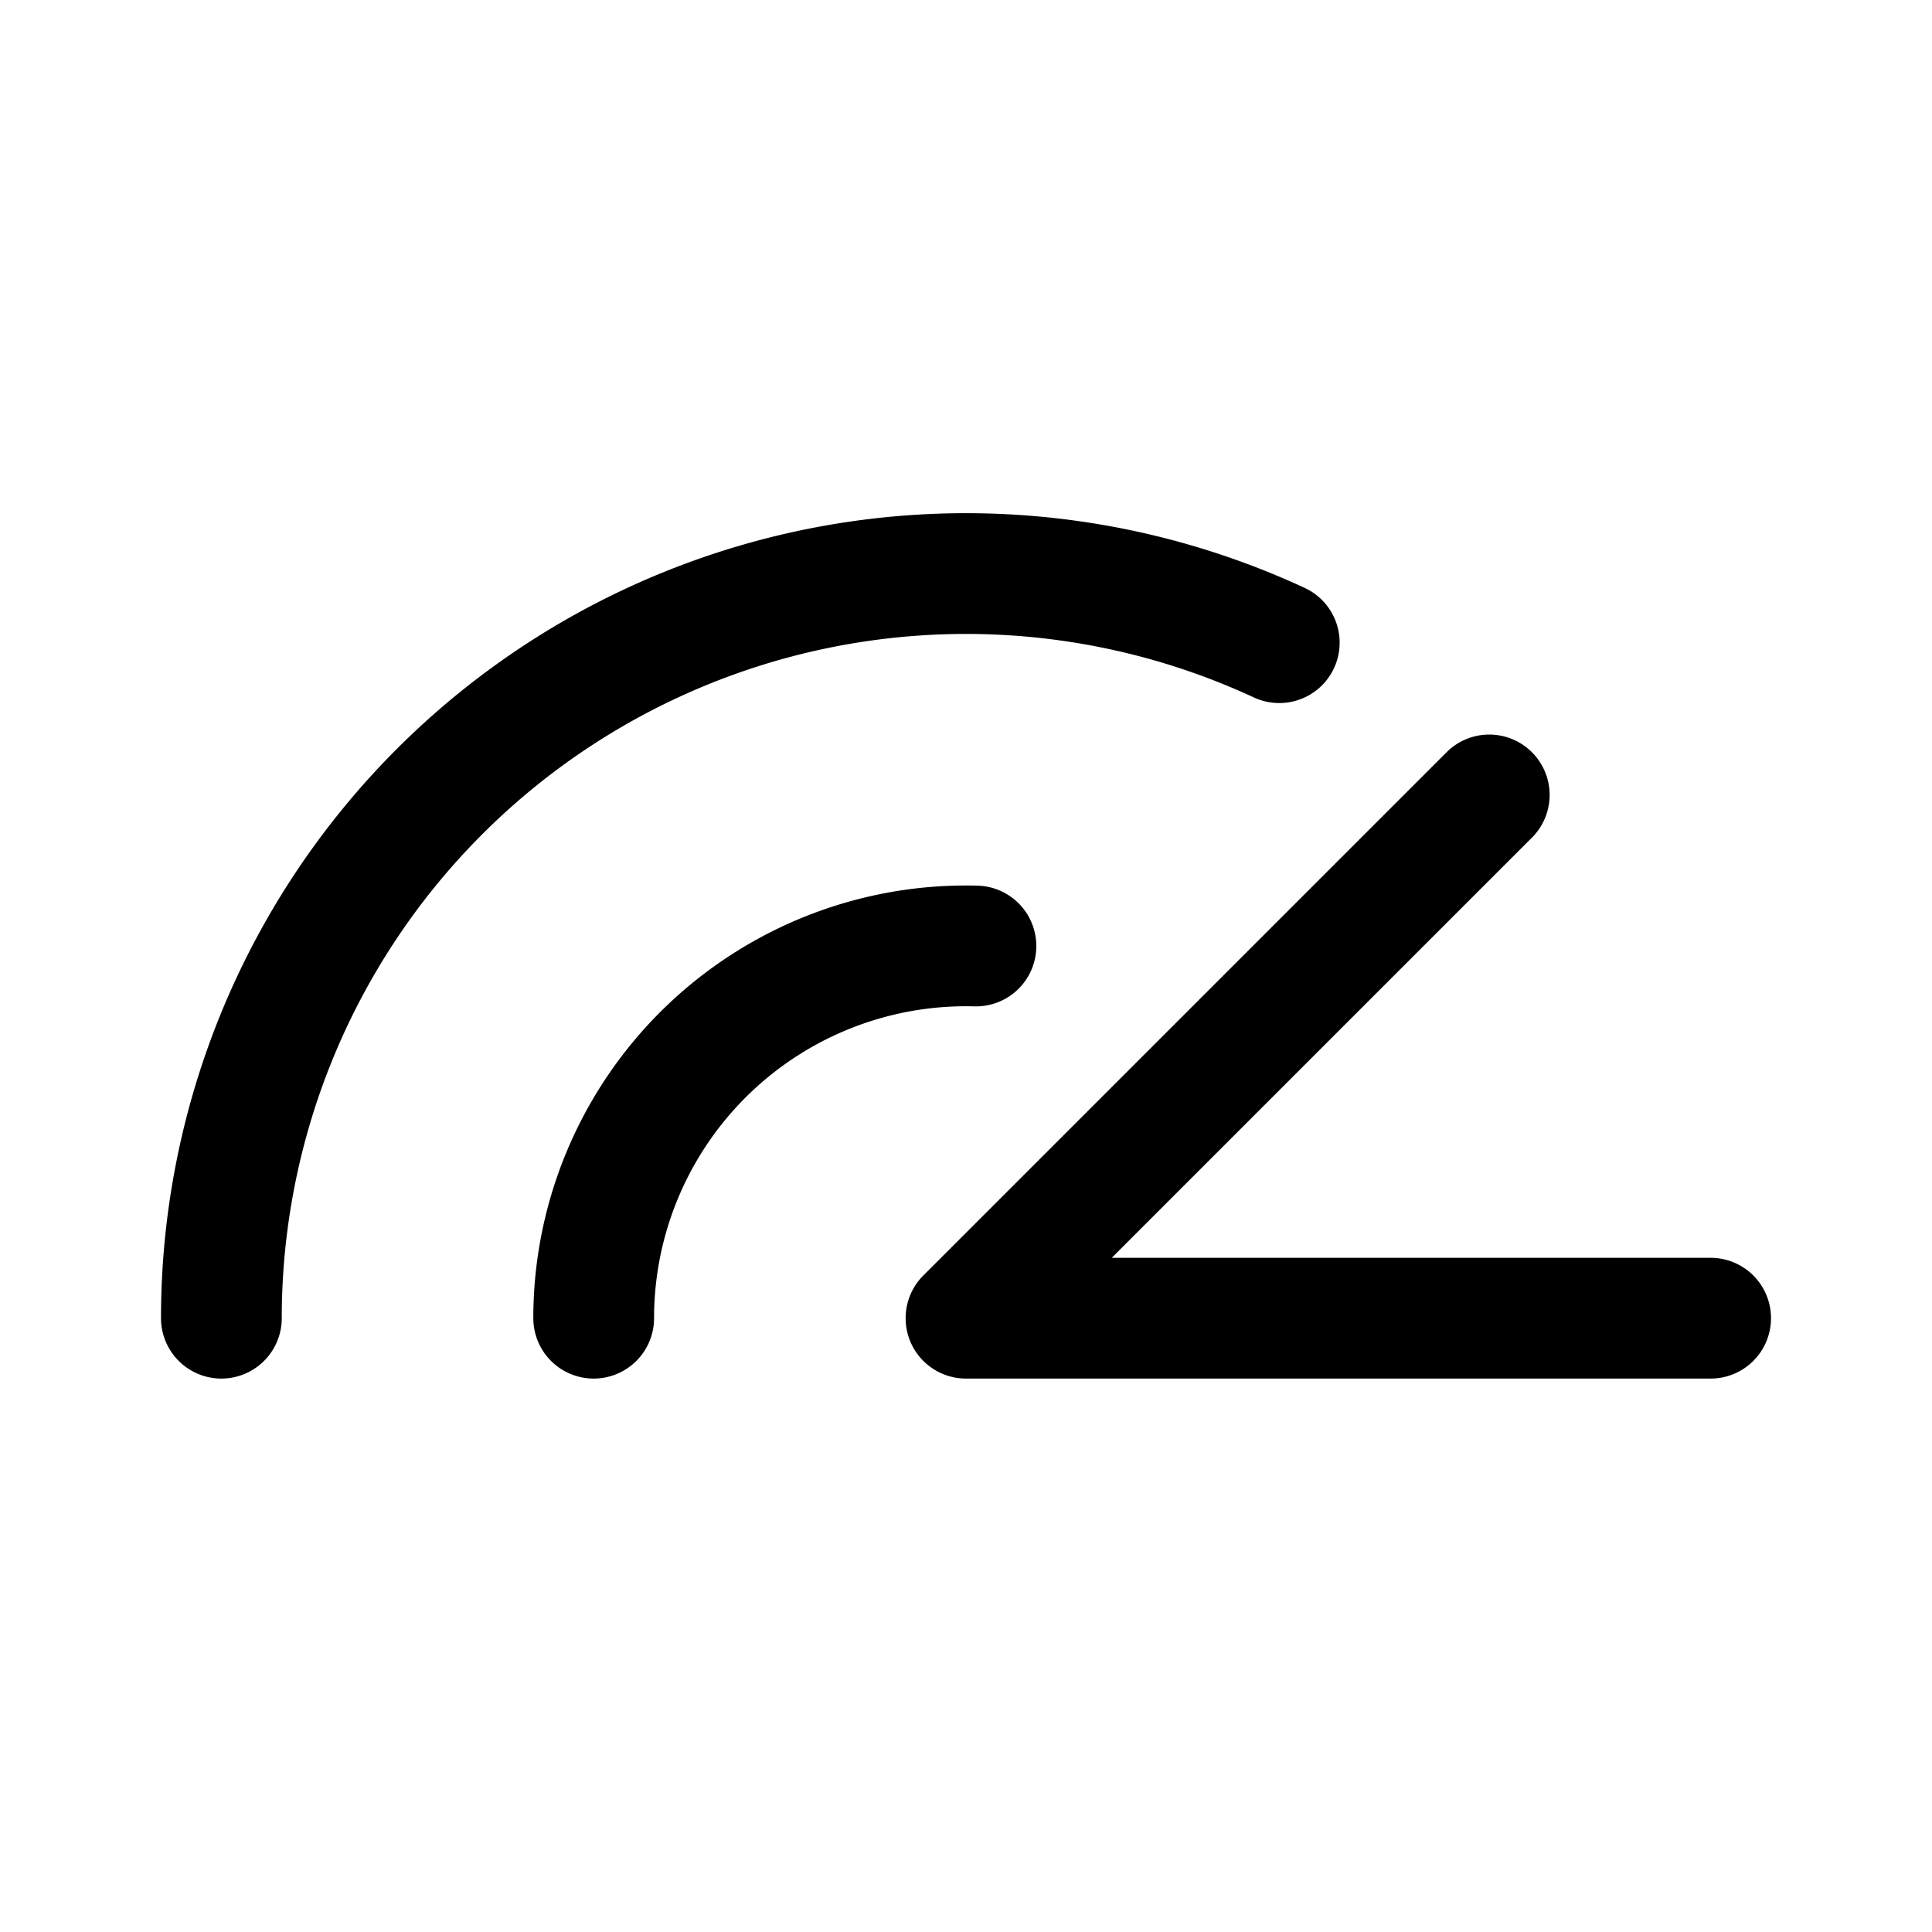 <svg width="192" height="192" fill="none" xmlns="http://www.w3.org/2000/svg"><path d="M96 131h74m-74 0 52-52M22 131a74 74 0 0 1 105.132-67.132M59 131a37 37 0 0 1 37.987-36.987" stroke="#000" stroke-width="12" stroke-linecap="round" stroke-linejoin="round"/></svg>